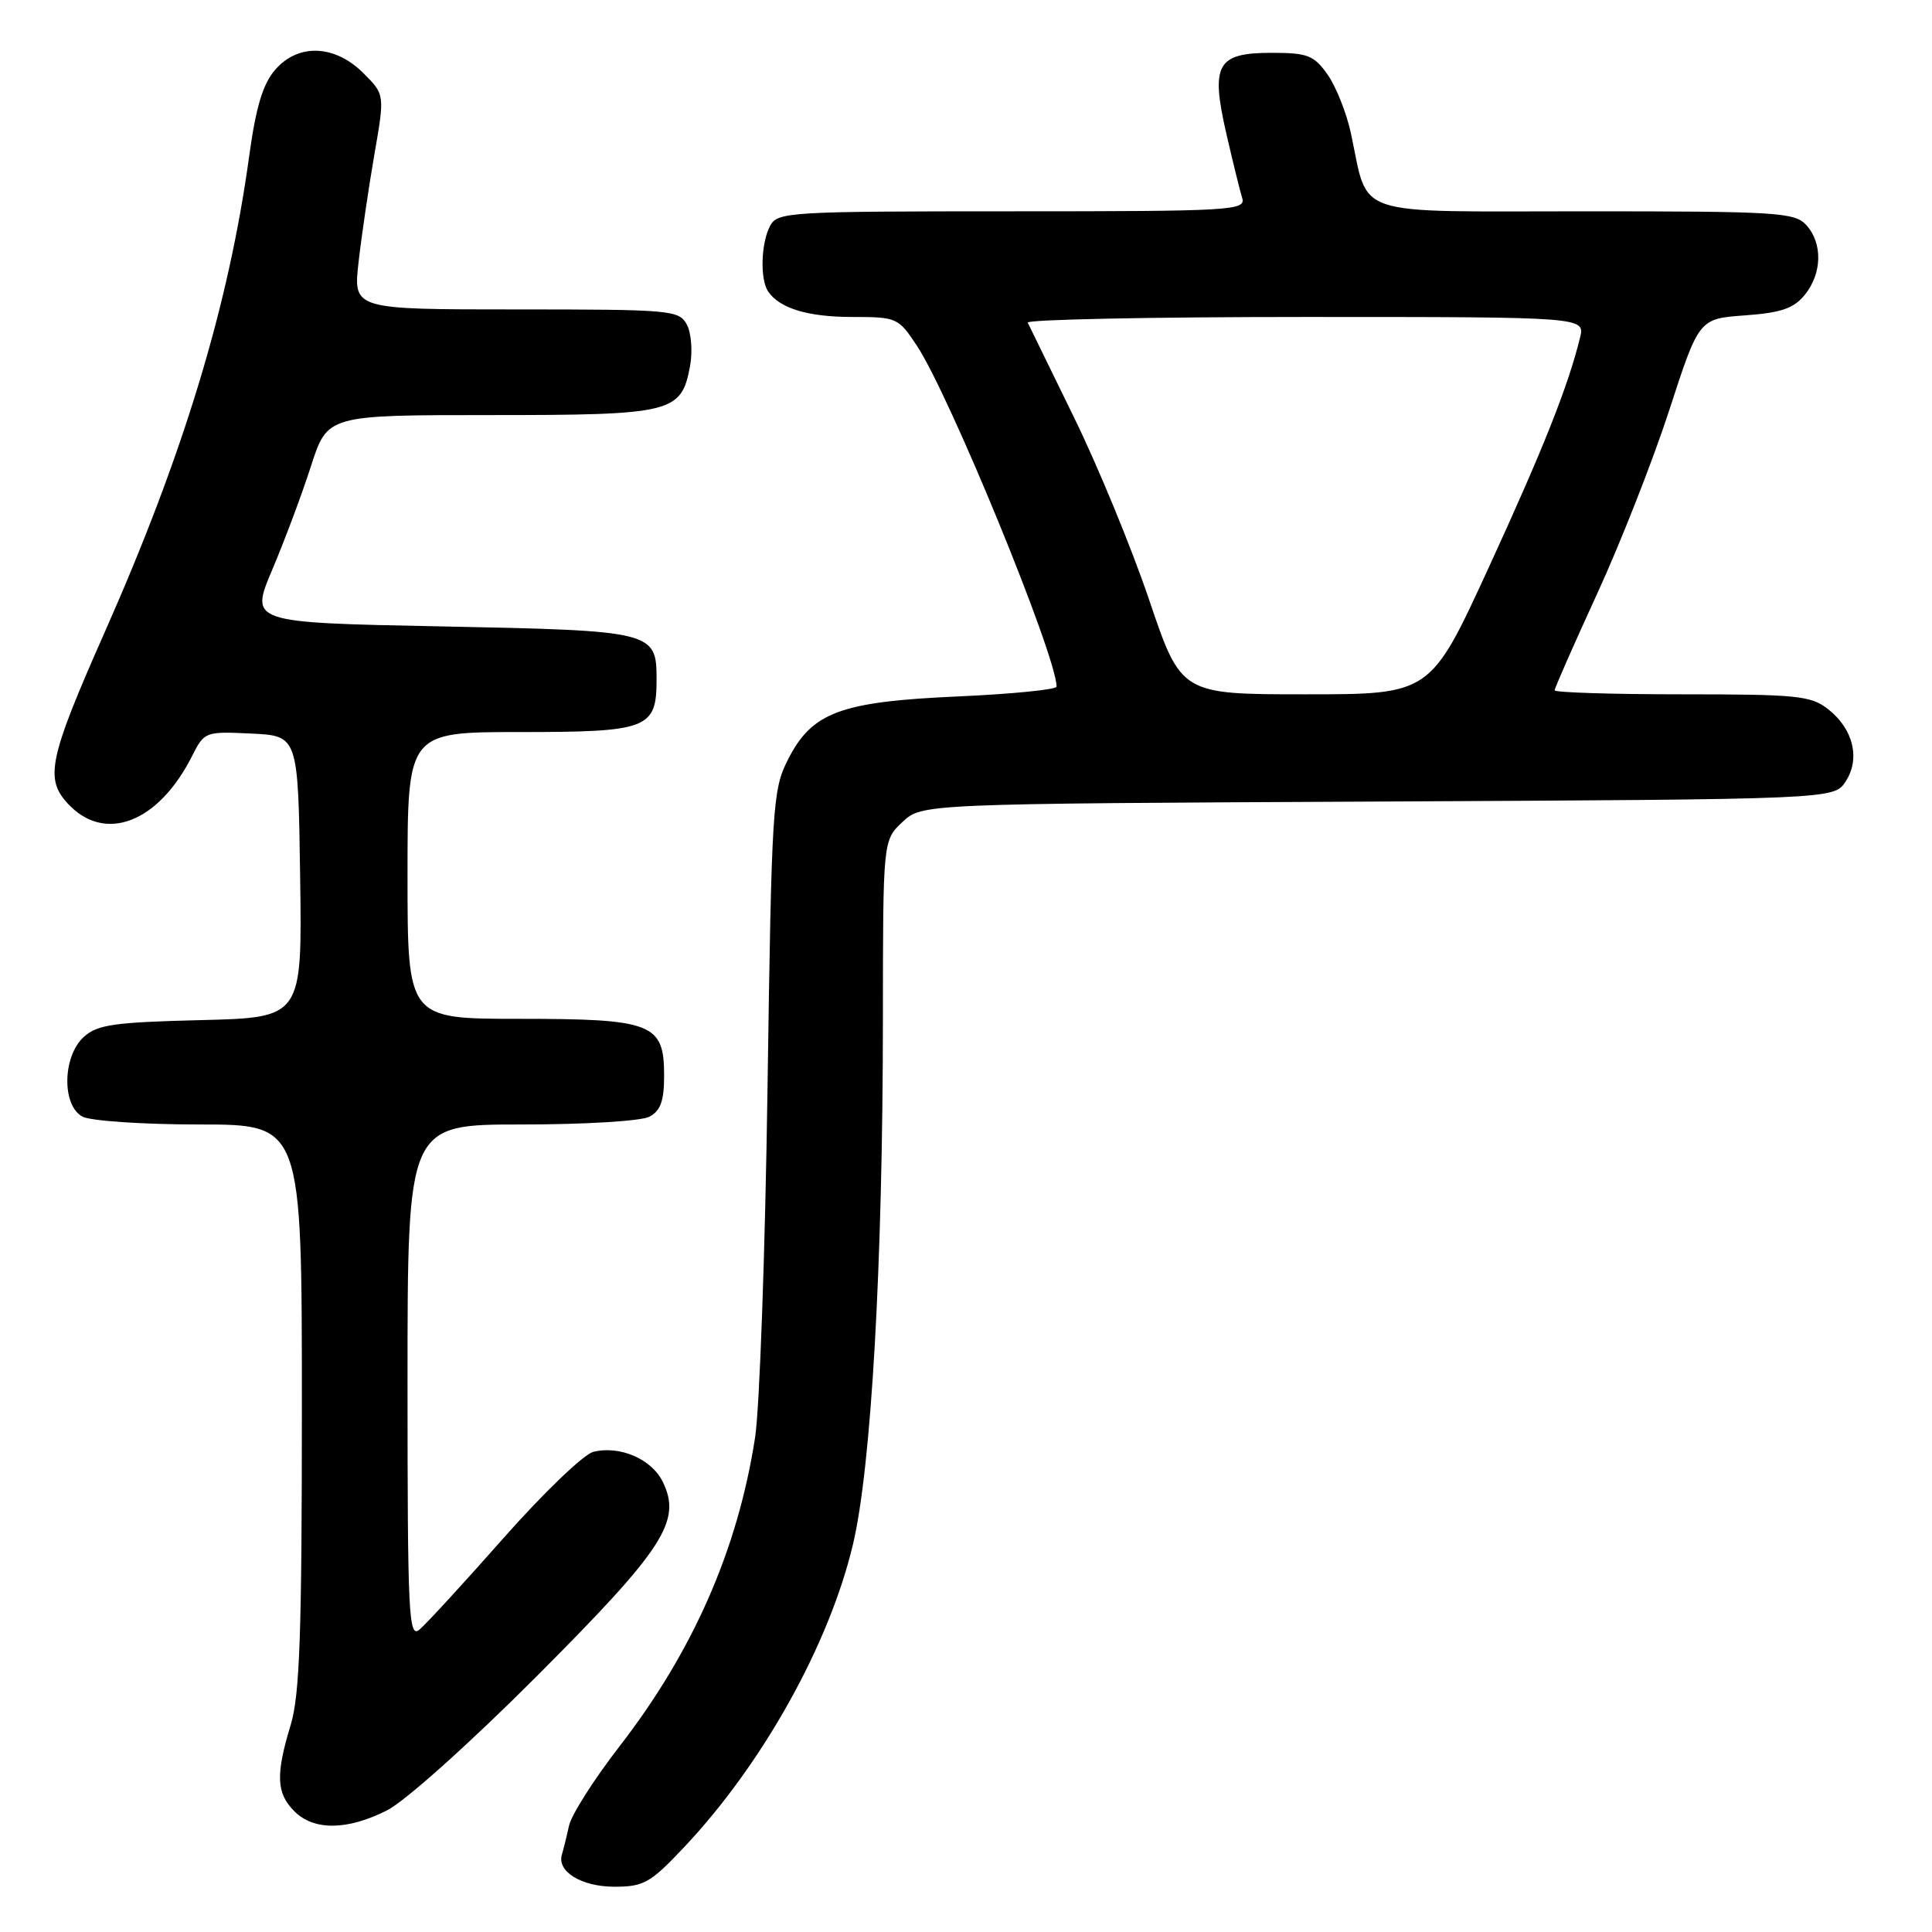 <?xml version="1.0" encoding="UTF-8" standalone="no"?>
<!DOCTYPE svg PUBLIC "-//W3C//DTD SVG 1.1//EN" "http://www.w3.org/Graphics/SVG/1.1/DTD/svg11.dtd" >
<svg xmlns="http://www.w3.org/2000/svg" xmlns:xlink="http://www.w3.org/1999/xlink" version="1.1" viewBox="0 0 256 256">
 <g >
 <path fill="currentColor"
d=" M 90.66 244.75 C 101.05 233.73 109.87 217.92 113.02 204.65 C 115.45 194.43 116.98 167.57 116.99 134.92 C 117.00 111.35 117.00 111.35 119.58 108.92 C 122.16 106.50 122.16 106.50 182.59 106.21 C 243.01 105.91 243.01 105.91 244.55 103.56 C 246.53 100.55 245.58 96.60 242.25 93.98 C 239.96 92.18 238.17 92.00 222.87 92.00 C 213.59 92.00 206.00 91.76 206.00 91.47 C 206.00 91.17 208.53 85.43 211.61 78.72 C 214.70 72.00 219.01 61.04 221.18 54.37 C 225.12 42.23 225.12 42.23 231.21 41.79 C 236.02 41.44 237.69 40.87 239.15 39.06 C 241.44 36.23 241.53 32.24 239.35 29.83 C 237.82 28.14 235.55 28.00 209.97 28.00 C 178.61 28.00 181.44 28.95 178.99 17.60 C 178.40 14.91 177.01 11.42 175.89 9.85 C 174.09 7.32 173.26 7.00 168.47 7.00 C 161.24 7.00 160.39 8.53 162.50 17.73 C 163.36 21.45 164.30 25.29 164.60 26.25 C 165.10 27.89 163.20 28.00 134.10 28.00 C 104.45 28.00 103.02 28.09 102.04 29.93 C 100.84 32.17 100.69 36.99 101.77 38.60 C 103.27 40.85 107.04 42.00 112.92 42.00 C 118.82 42.00 119.04 42.10 121.48 45.79 C 125.84 52.38 140.00 86.93 140.00 90.98 C 140.00 91.37 134.14 91.96 126.98 92.28 C 111.34 92.97 107.57 94.37 104.39 100.69 C 102.37 104.67 102.24 106.76 101.70 144.19 C 101.39 165.81 100.65 186.65 100.05 190.50 C 97.75 205.34 91.83 218.82 82.08 231.41 C 78.71 235.76 75.71 240.48 75.40 241.91 C 75.09 243.33 74.66 245.05 74.46 245.72 C 73.76 247.99 77.04 250.00 81.43 250.00 C 85.30 250.00 86.19 249.50 90.66 244.75 Z  M 51.29 239.88 C 53.68 238.67 62.23 231.01 71.10 222.13 C 88.00 205.19 90.36 201.56 87.82 196.35 C 86.35 193.33 82.11 191.50 78.61 192.38 C 77.34 192.70 71.99 197.84 66.72 203.80 C 61.45 209.77 56.43 215.23 55.57 215.94 C 54.15 217.12 54.00 213.98 54.00 183.12 C 54.00 149.00 54.00 149.00 69.07 149.00 C 77.54 149.00 84.98 148.55 86.07 147.96 C 87.53 147.18 88.00 145.86 88.00 142.52 C 88.00 135.60 86.46 135.00 68.78 135.00 C 54.00 135.00 54.00 135.00 54.00 116.00 C 54.00 97.00 54.00 97.00 68.93 97.00 C 85.85 97.00 87.00 96.56 87.00 90.05 C 87.00 83.65 86.65 83.56 58.41 83.00 C 33.11 82.50 33.11 82.50 36.07 75.50 C 37.70 71.65 40.02 65.46 41.21 61.75 C 43.39 55.00 43.39 55.00 64.97 55.00 C 89.08 55.00 90.27 54.71 91.43 48.54 C 91.79 46.58 91.61 44.14 91.01 43.01 C 89.98 41.09 88.96 41.00 68.37 41.00 C 46.80 41.00 46.80 41.00 47.51 34.75 C 47.90 31.31 48.84 24.91 49.60 20.51 C 50.99 12.53 50.99 12.53 48.16 9.70 C 44.36 5.90 39.50 5.72 36.45 9.26 C 34.82 11.15 33.91 14.20 33.02 20.67 C 30.31 40.45 24.34 60.14 13.88 83.76 C 6.46 100.52 5.89 103.19 9.04 106.54 C 13.92 111.74 20.99 109.01 25.44 100.20 C 27.08 96.95 27.18 96.91 33.30 97.20 C 39.50 97.50 39.50 97.50 39.77 116.17 C 40.04 134.84 40.04 134.84 26.62 135.17 C 15.12 135.45 12.90 135.77 11.10 137.40 C 8.28 139.96 8.17 146.49 10.93 147.96 C 12.00 148.53 18.97 149.00 26.43 149.00 C 40.00 149.00 40.00 149.00 40.00 186.34 C 40.00 216.55 39.72 224.62 38.51 228.59 C 36.51 235.17 36.62 237.62 39.00 240.00 C 41.59 242.59 46.00 242.55 51.29 239.88 Z  M 152.26 79.46 C 149.93 72.57 145.43 61.66 142.27 55.22 C 139.12 48.77 136.37 43.16 136.18 42.75 C 135.99 42.34 152.53 42.00 172.94 42.00 C 210.04 42.00 210.04 42.00 209.36 44.75 C 207.79 51.17 204.48 59.50 197.24 75.25 C 189.54 92.00 189.54 92.00 173.02 92.00 C 156.50 92.00 156.50 92.00 152.26 79.46 Z "/>
</g>
</svg>